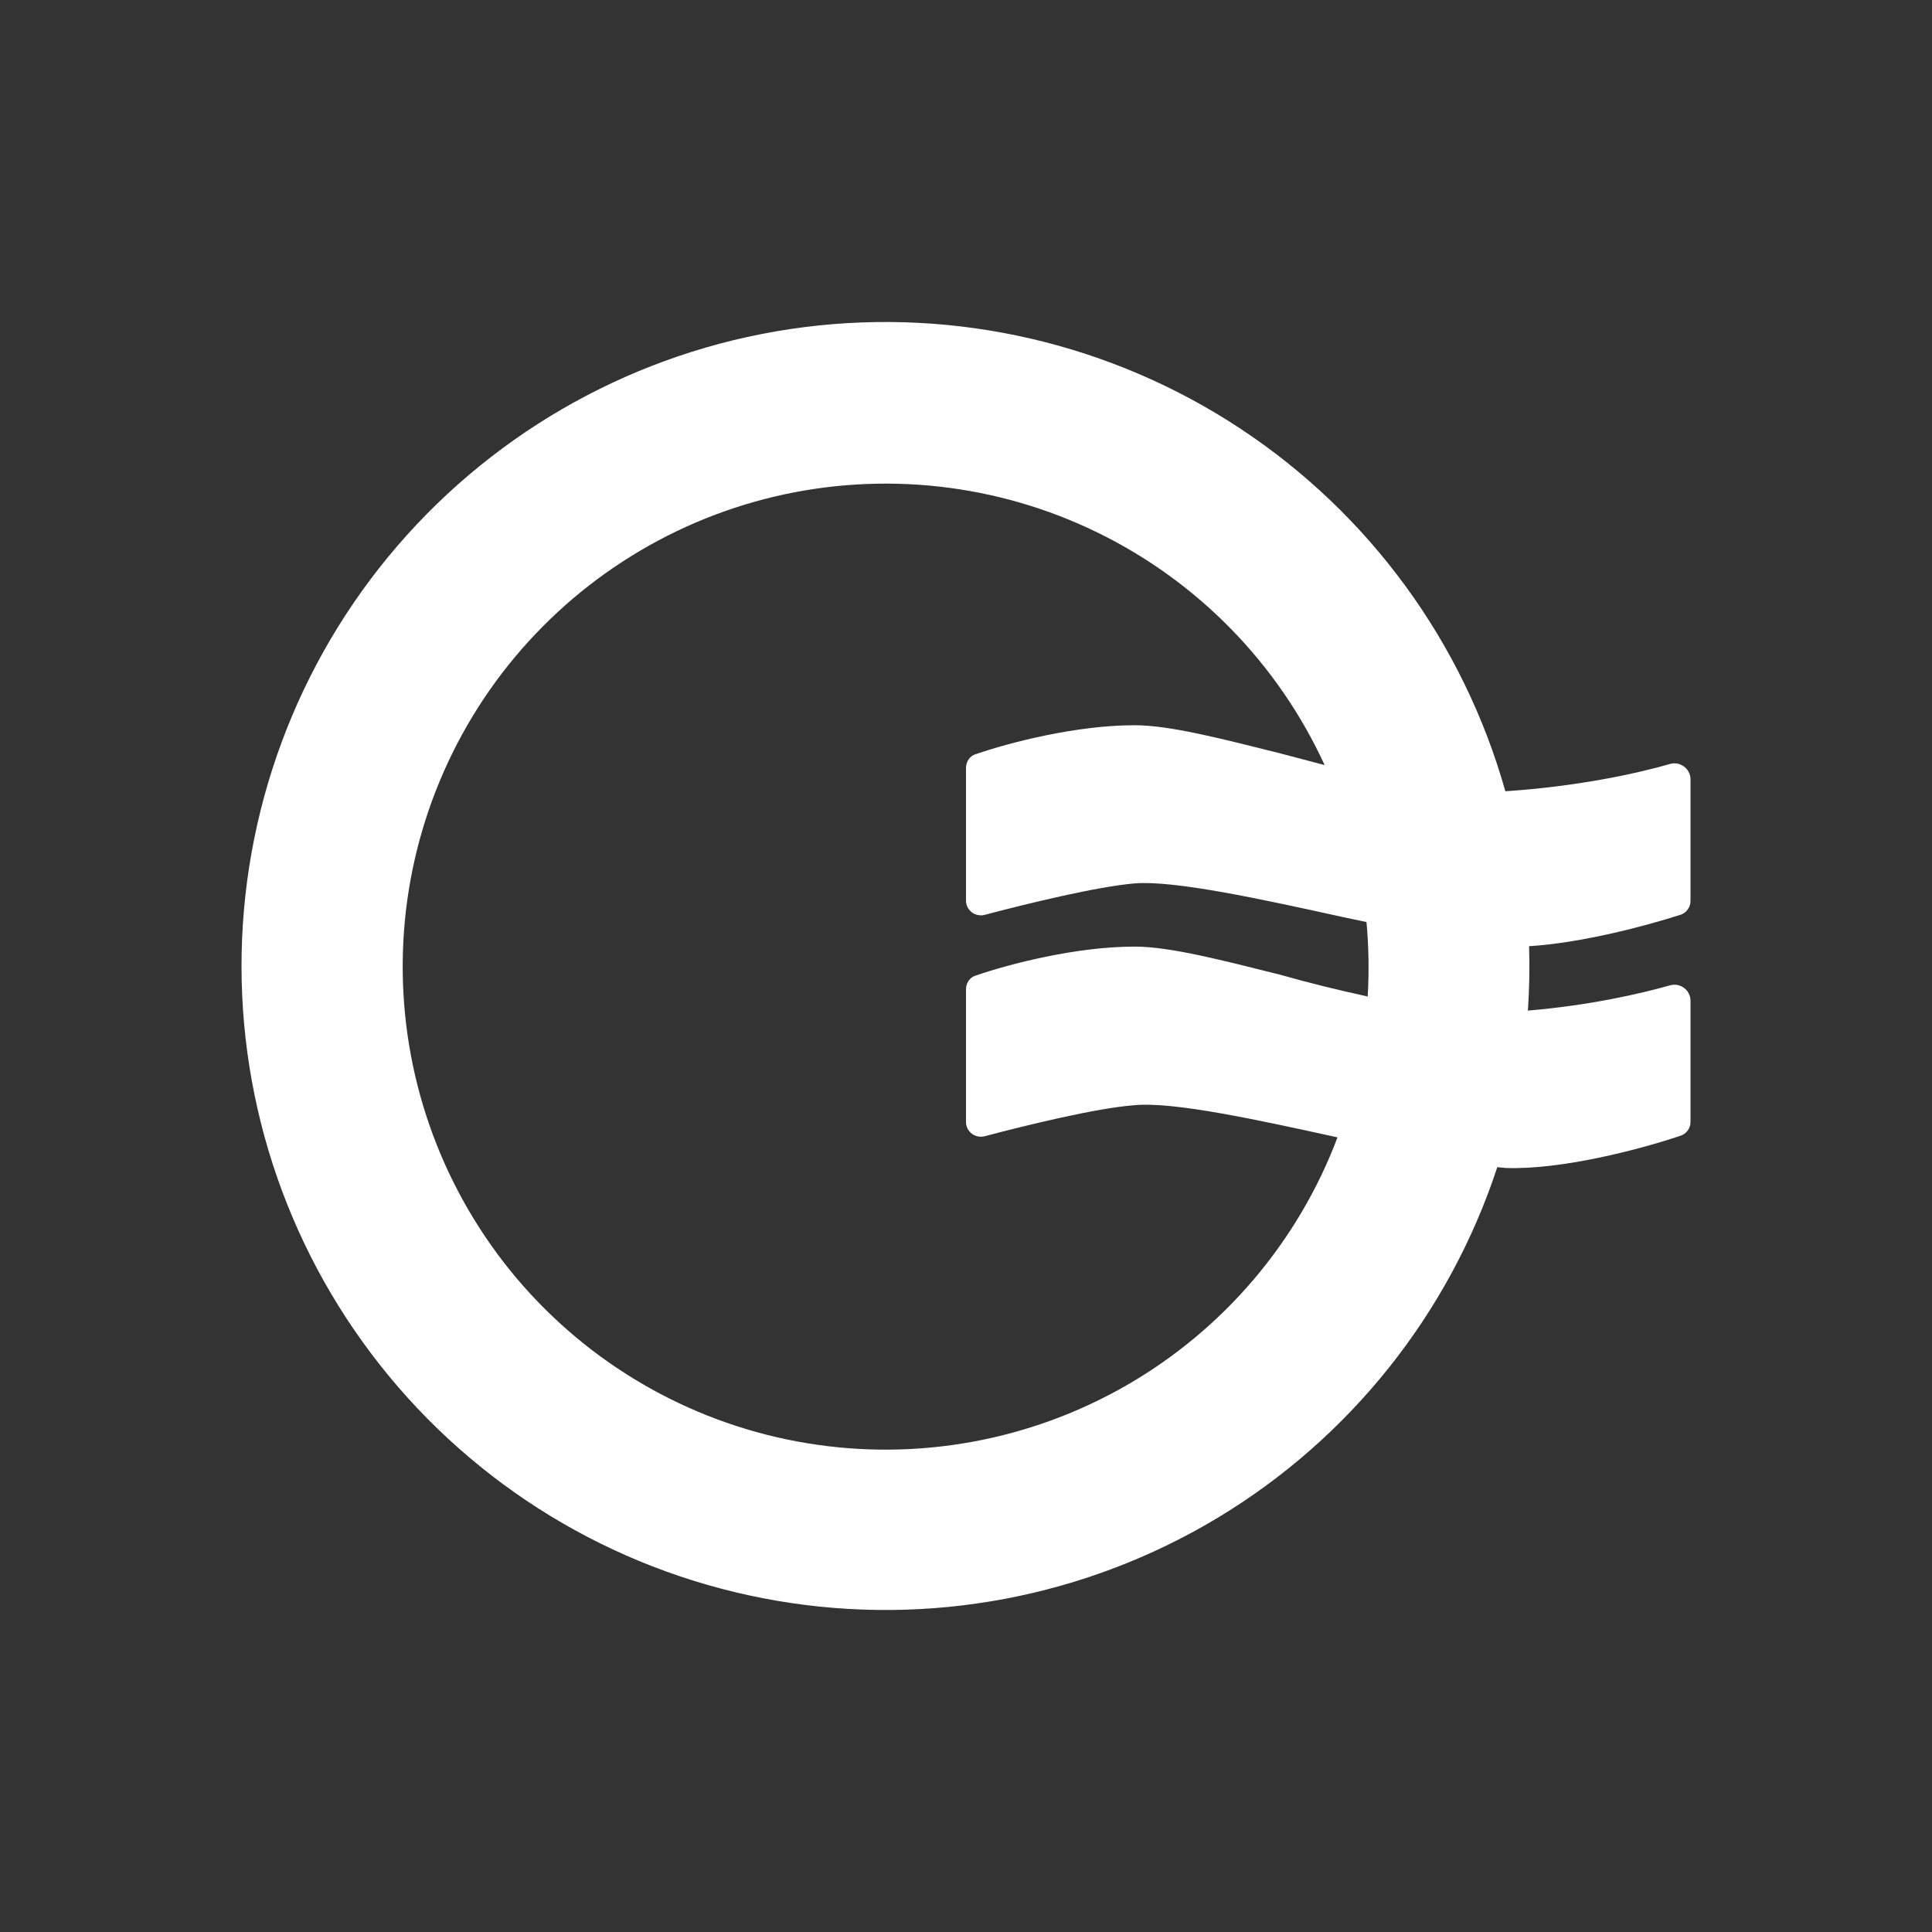 <svg width="24" height="24" viewBox="0 0 24 24" fill="none" xmlns="http://www.w3.org/2000/svg">
<rect x="0" y="0" width="24" height="24" fill="#333333" stroke="none"/>
<path fill-rule="evenodd" clip-rule="evenodd" d="M18.98 12.559C18.998 12.291 19.003 12.022 18.995 11.754C19.645 11.714 20.44 11.504 20.875 11.364C20.912 11.352 20.944 11.329 20.966 11.297C20.989 11.265 21.001 11.228 21 11.189V9.674C20.999 9.644 20.991 9.615 20.977 9.589C20.963 9.562 20.943 9.539 20.919 9.522C20.895 9.504 20.867 9.492 20.838 9.486C20.809 9.48 20.779 9.481 20.75 9.489C20.335 9.609 19.6 9.769 18.705 9.829H18.7C18.18 7.984 17.014 6.387 15.415 5.329C13.816 4.271 11.891 3.822 9.989 4.064C8.087 4.306 6.336 5.224 5.053 6.649C3.771 8.074 3.043 9.912 3.002 11.829C2.961 13.746 3.609 15.613 4.83 17.092C6.05 18.571 7.761 19.562 9.65 19.885C11.54 20.209 13.483 19.843 15.126 18.855C16.768 17.866 18.001 16.32 18.6 14.499L18.705 14.509C19.395 14.534 20.37 14.279 20.875 14.109C20.911 14.097 20.942 14.075 20.965 14.044C20.987 14.014 21 13.977 21 13.939V12.424C20.999 12.394 20.991 12.365 20.977 12.339C20.963 12.312 20.943 12.289 20.919 12.272C20.895 12.254 20.867 12.242 20.838 12.236C20.809 12.23 20.779 12.232 20.75 12.239C20.38 12.344 19.75 12.489 18.98 12.554V12.559ZM16.99 12.379C17.008 12.071 17.003 11.761 16.975 11.454L16.69 11.394C15.67 11.169 14.59 10.934 14.095 10.974C13.625 11.014 12.765 11.224 12.235 11.364C12.207 11.372 12.178 11.373 12.15 11.367C12.122 11.362 12.095 11.35 12.072 11.333C12.05 11.315 12.031 11.293 12.018 11.267C12.006 11.241 11.999 11.213 12 11.184V9.539C12 9.459 12.05 9.389 12.12 9.369C12.54 9.224 13.37 9.009 14.095 9.009C14.535 9.009 15.185 9.179 15.905 9.359L16.455 9.504C15.876 8.244 14.879 7.223 13.633 6.615C12.387 6.007 10.969 5.85 9.62 6.169C8.27 6.489 7.074 7.266 6.232 8.368C5.391 9.47 4.958 10.83 5.006 12.215C5.054 13.601 5.58 14.927 6.495 15.969C7.411 17.01 8.658 17.703 10.026 17.928C11.394 18.154 12.798 17.898 13.999 17.206C15.201 16.513 16.125 15.426 16.615 14.129C15.615 13.909 14.58 13.684 14.095 13.729C13.625 13.764 12.765 13.974 12.235 14.114C12.207 14.122 12.178 14.123 12.15 14.117C12.122 14.112 12.095 14.1 12.072 14.083C12.05 14.065 12.031 14.043 12.018 14.017C12.006 13.991 11.999 13.963 12 13.934V12.289C12 12.209 12.05 12.139 12.12 12.119C12.54 11.974 13.37 11.759 14.095 11.759C14.535 11.759 15.185 11.929 15.905 12.109C16.255 12.209 16.625 12.299 16.99 12.379Z" fill="white"/>
</svg>
